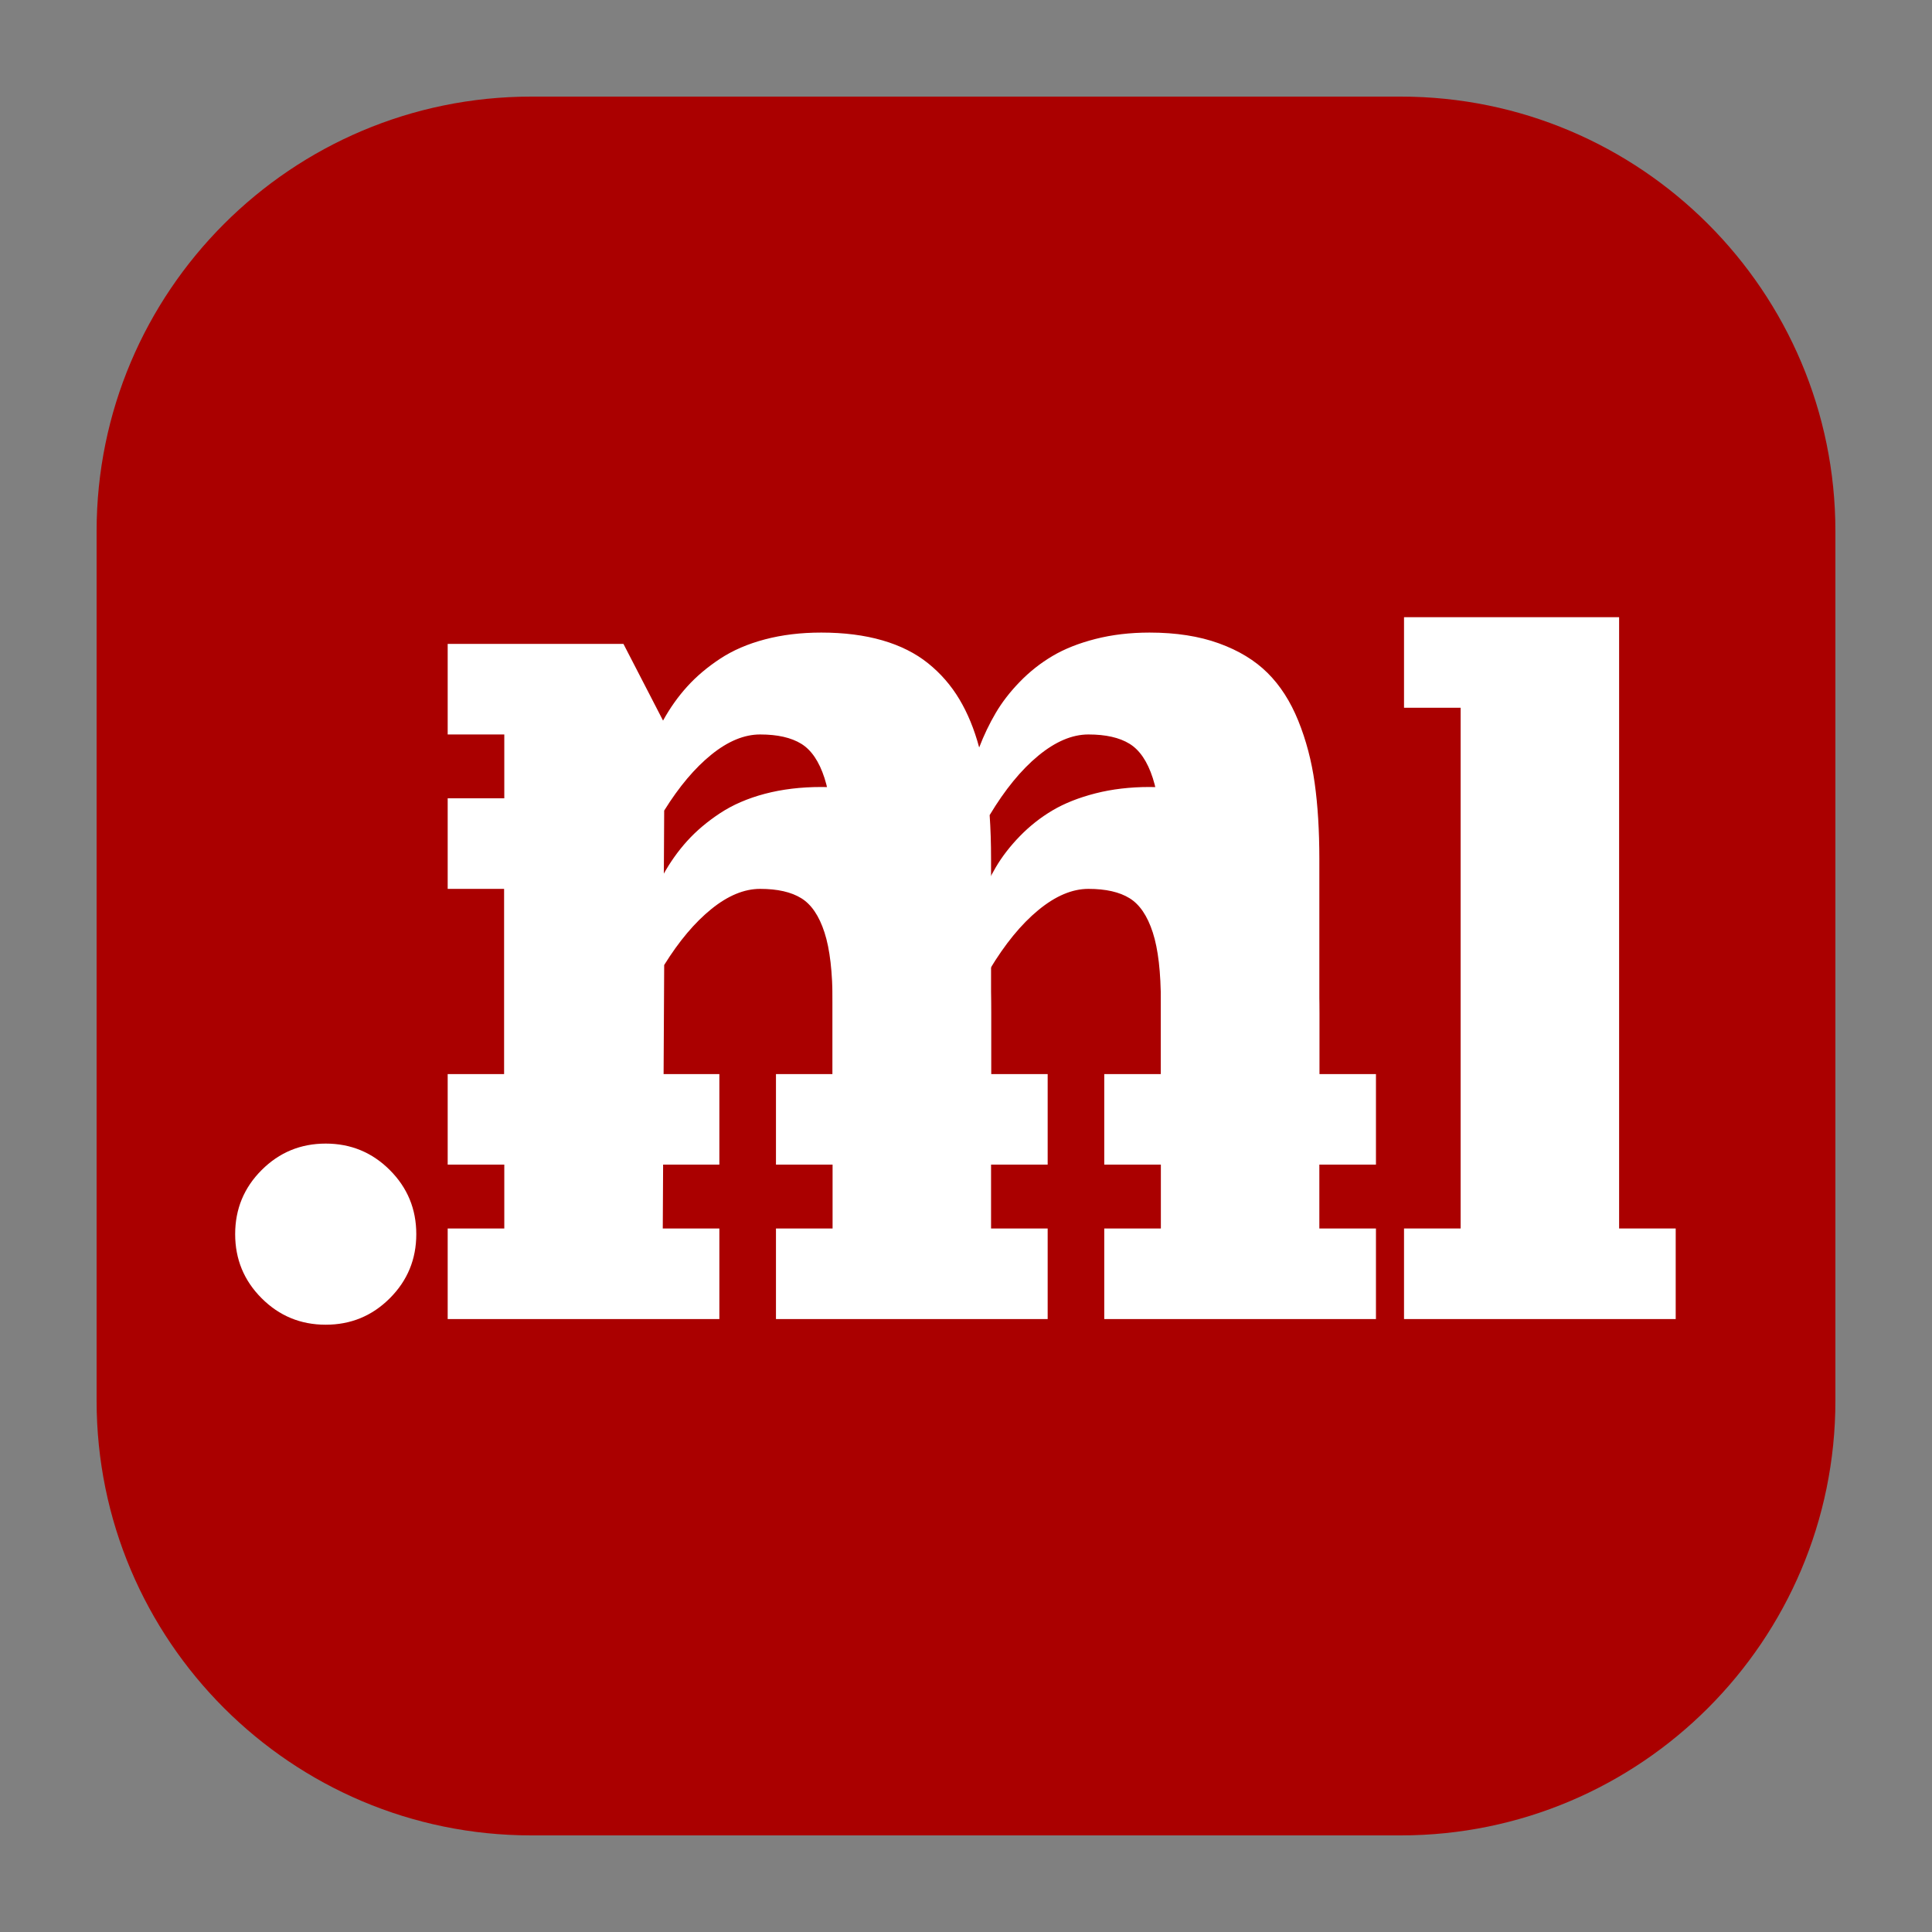 <?xml version="1.0" encoding="UTF-8" standalone="no"?>
<!-- Generator: Gravit.io -->
<svg xmlns="http://www.w3.org/2000/svg" xmlns:xlink="http://www.w3.org/1999/xlink" style="isolation:isolate" viewBox="0 0 100 100" width="100pt" height="100pt"><rect x="0" y="0" width="100" height="100" fill="#808080" stroke="none"/><defs><clipPath id="_clipPath_byzvo5rzkxOg5LM2liD0GtR3kZOxbH1C"><rect width="100" height="100"/></clipPath></defs><g clip-path="url(#_clipPath_byzvo5rzkxOg5LM2liD0GtR3kZOxbH1C)"><path d="M 27.5 5 L 72.5 5 C 84.918 5 95 15.082 95 27.5 L 95 72.5 C 95 84.918 84.918 95 72.5 95 L 27.5 95 C 15.082 95 5 84.918 5 72.5 L 5 27.5 C 5 15.082 15.082 5 27.5 5 Z" style="stroke:none;fill:#AA0000;stroke-miterlimit:10;"/><path d=" M 59.5 40.735 L 59.5 40.735 L 59.5 40.735 Q 61.551 40.735 63.089 41.292 L 63.089 41.292 L 63.089 41.292 Q 64.627 41.848 65.608 42.822 L 65.608 42.822 L 65.608 42.822 Q 66.59 43.796 67.198 45.298 L 67.198 45.298 L 67.198 45.298 Q 67.806 46.799 68.047 48.521 L 68.047 48.521 L 68.047 48.521 Q 68.289 50.242 68.289 52.454 L 68.289 52.454 L 68.289 63.586 L 71.219 63.586 L 71.219 68.274 L 57.156 68.274 L 57.156 63.586 L 60.086 63.586 L 60.086 51.868 L 60.086 51.868 Q 60.086 49.553 59.668 48.264 L 59.668 48.264 L 59.668 48.264 Q 59.251 46.975 58.467 46.492 L 58.467 46.492 L 58.467 46.492 Q 57.684 46.008 56.336 46.008 L 56.336 46.008 L 56.336 46.008 Q 55.076 46.008 53.743 47.107 L 53.743 47.107 L 53.743 47.107 Q 52.41 48.206 51.224 50.183 L 51.224 50.183 L 51.224 50.183 Q 51.297 51.238 51.297 52.454 L 51.297 52.454 L 51.297 63.586 L 54.227 63.586 L 54.227 68.274 L 40.164 68.274 L 40.164 63.586 L 43.094 63.586 L 43.094 51.868 L 43.094 51.868 Q 43.094 49.553 42.676 48.264 L 42.676 48.264 L 42.676 48.264 Q 42.259 46.975 41.475 46.492 L 41.475 46.492 L 41.475 46.492 Q 40.691 46.008 39.344 46.008 L 39.344 46.008 L 39.344 46.008 Q 38.113 46.008 36.824 47.048 L 36.824 47.048 L 36.824 47.048 Q 35.535 48.088 34.378 49.949 L 34.378 49.949 L 34.305 63.586 L 37.234 63.586 L 37.234 68.274 L 23.172 68.274 L 23.172 63.586 L 26.102 63.586 L 26.102 46.008 L 23.172 46.008 L 23.172 41.321 L 32.269 41.321 L 34.319 45.291 L 34.319 45.291 Q 34.861 44.309 35.572 43.525 L 35.572 43.525 L 35.572 43.525 Q 36.282 42.742 37.271 42.09 L 37.271 42.09 L 37.271 42.09 Q 38.26 41.438 39.593 41.086 L 39.593 41.086 L 39.593 41.086 Q 40.926 40.735 42.508 40.735 L 42.508 40.735 L 42.508 40.735 Q 44.28 40.735 45.672 41.138 L 45.672 41.138 L 45.672 41.138 Q 47.063 41.541 48.038 42.324 L 48.038 42.324 L 48.038 42.324 Q 49.012 43.108 49.656 44.185 L 49.656 44.185 L 49.656 44.185 Q 50.301 45.261 50.682 46.682 L 50.682 46.682 L 50.682 46.682 Q 51.048 45.73 51.539 44.895 L 51.539 44.895 L 51.539 44.895 Q 52.029 44.06 52.791 43.276 L 52.791 43.276 L 52.791 43.276 Q 53.553 42.493 54.483 41.943 L 54.483 41.943 L 54.483 41.943 Q 55.413 41.394 56.702 41.064 L 56.702 41.064 L 56.702 41.064 Q 57.991 40.735 59.5 40.735 Z " fill="rgb(255,255,255)"/><path d=" M 59.5 32.742 L 59.5 32.742 L 59.5 32.742 Q 61.551 32.742 63.089 33.299 L 63.089 33.299 L 63.089 33.299 Q 64.627 33.855 65.608 34.83 L 65.608 34.83 L 65.608 34.83 Q 66.59 35.804 67.198 37.305 L 67.198 37.305 L 67.198 37.305 Q 67.806 38.807 68.047 40.528 L 68.047 40.528 L 68.047 40.528 Q 68.289 42.249 68.289 44.461 L 68.289 44.461 L 68.289 55.594 L 71.219 55.594 L 71.219 60.281 L 57.156 60.281 L 57.156 55.594 L 60.086 55.594 L 60.086 43.875 L 60.086 43.875 Q 60.086 41.561 59.668 40.271 L 59.668 40.271 L 59.668 40.271 Q 59.251 38.982 58.467 38.499 L 58.467 38.499 L 58.467 38.499 Q 57.684 38.016 56.336 38.016 L 56.336 38.016 L 56.336 38.016 Q 55.076 38.016 53.743 39.114 L 53.743 39.114 L 53.743 39.114 Q 52.41 40.213 51.224 42.19 L 51.224 42.19 L 51.224 42.19 Q 51.297 43.245 51.297 44.461 L 51.297 44.461 L 51.297 55.594 L 54.227 55.594 L 54.227 60.281 L 40.164 60.281 L 40.164 55.594 L 43.094 55.594 L 43.094 43.875 L 43.094 43.875 Q 43.094 41.561 42.676 40.271 L 42.676 40.271 L 42.676 40.271 Q 42.259 38.982 41.475 38.499 L 41.475 38.499 L 41.475 38.499 Q 40.691 38.016 39.344 38.016 L 39.344 38.016 L 39.344 38.016 Q 38.113 38.016 36.824 39.056 L 36.824 39.056 L 36.824 39.056 Q 35.535 40.096 34.378 41.956 L 34.378 41.956 L 34.305 55.594 L 37.234 55.594 L 37.234 60.281 L 23.172 60.281 L 23.172 55.594 L 26.102 55.594 L 26.102 38.016 L 23.172 38.016 L 23.172 33.328 L 32.269 33.328 L 34.319 37.298 L 34.319 37.298 Q 34.861 36.316 35.572 35.533 L 35.572 35.533 L 35.572 35.533 Q 36.282 34.749 37.271 34.097 L 37.271 34.097 L 37.271 34.097 Q 38.26 33.445 39.593 33.094 L 39.593 33.094 L 39.593 33.094 Q 40.926 32.742 42.508 32.742 L 42.508 32.742 L 42.508 32.742 Q 44.28 32.742 45.672 33.145 L 45.672 33.145 L 45.672 33.145 Q 47.063 33.548 48.038 34.332 L 48.038 34.332 L 48.038 34.332 Q 49.012 35.115 49.656 36.192 L 49.656 36.192 L 49.656 36.192 Q 50.301 37.269 50.682 38.689 L 50.682 38.689 L 50.682 38.689 Q 51.048 37.737 51.539 36.902 L 51.539 36.902 L 51.539 36.902 Q 52.029 36.067 52.791 35.284 L 52.791 35.284 L 52.791 35.284 Q 53.553 34.5 54.483 33.951 L 54.483 33.951 L 54.483 33.951 Q 55.413 33.401 56.702 33.072 L 56.702 33.072 L 56.702 33.072 Q 57.991 32.742 59.5 32.742 Z " fill="rgb(255,255,255)"/><path d=" M 13.542 67.197 L 13.542 67.197 L 13.542 67.197 Q 12.172 65.828 12.172 63.879 L 12.172 63.879 L 12.172 63.879 Q 12.172 61.931 13.542 60.562 L 13.542 60.562 L 13.542 60.562 Q 14.911 59.192 16.859 59.192 L 16.859 59.192 L 16.859 59.192 Q 18.808 59.192 20.177 60.562 L 20.177 60.562 L 20.177 60.562 Q 21.547 61.931 21.547 63.879 L 21.547 63.879 L 21.547 63.879 Q 21.547 65.828 20.177 67.197 L 20.177 67.197 L 20.177 67.197 Q 18.808 68.567 16.859 68.567 L 16.859 68.567 L 16.859 68.567 Q 14.911 68.567 13.542 67.197 Z " fill="rgb(255,255,255)"/><path d=" M 72.672 36.633 L 72.672 31.946 L 83.805 31.946 L 83.805 63.586 L 86.734 63.586 L 86.734 68.274 L 72.672 68.274 L 72.672 63.586 L 75.602 63.586 L 75.602 36.633 L 72.672 36.633 Z " fill="rgb(255,255,255)"/></g></svg>